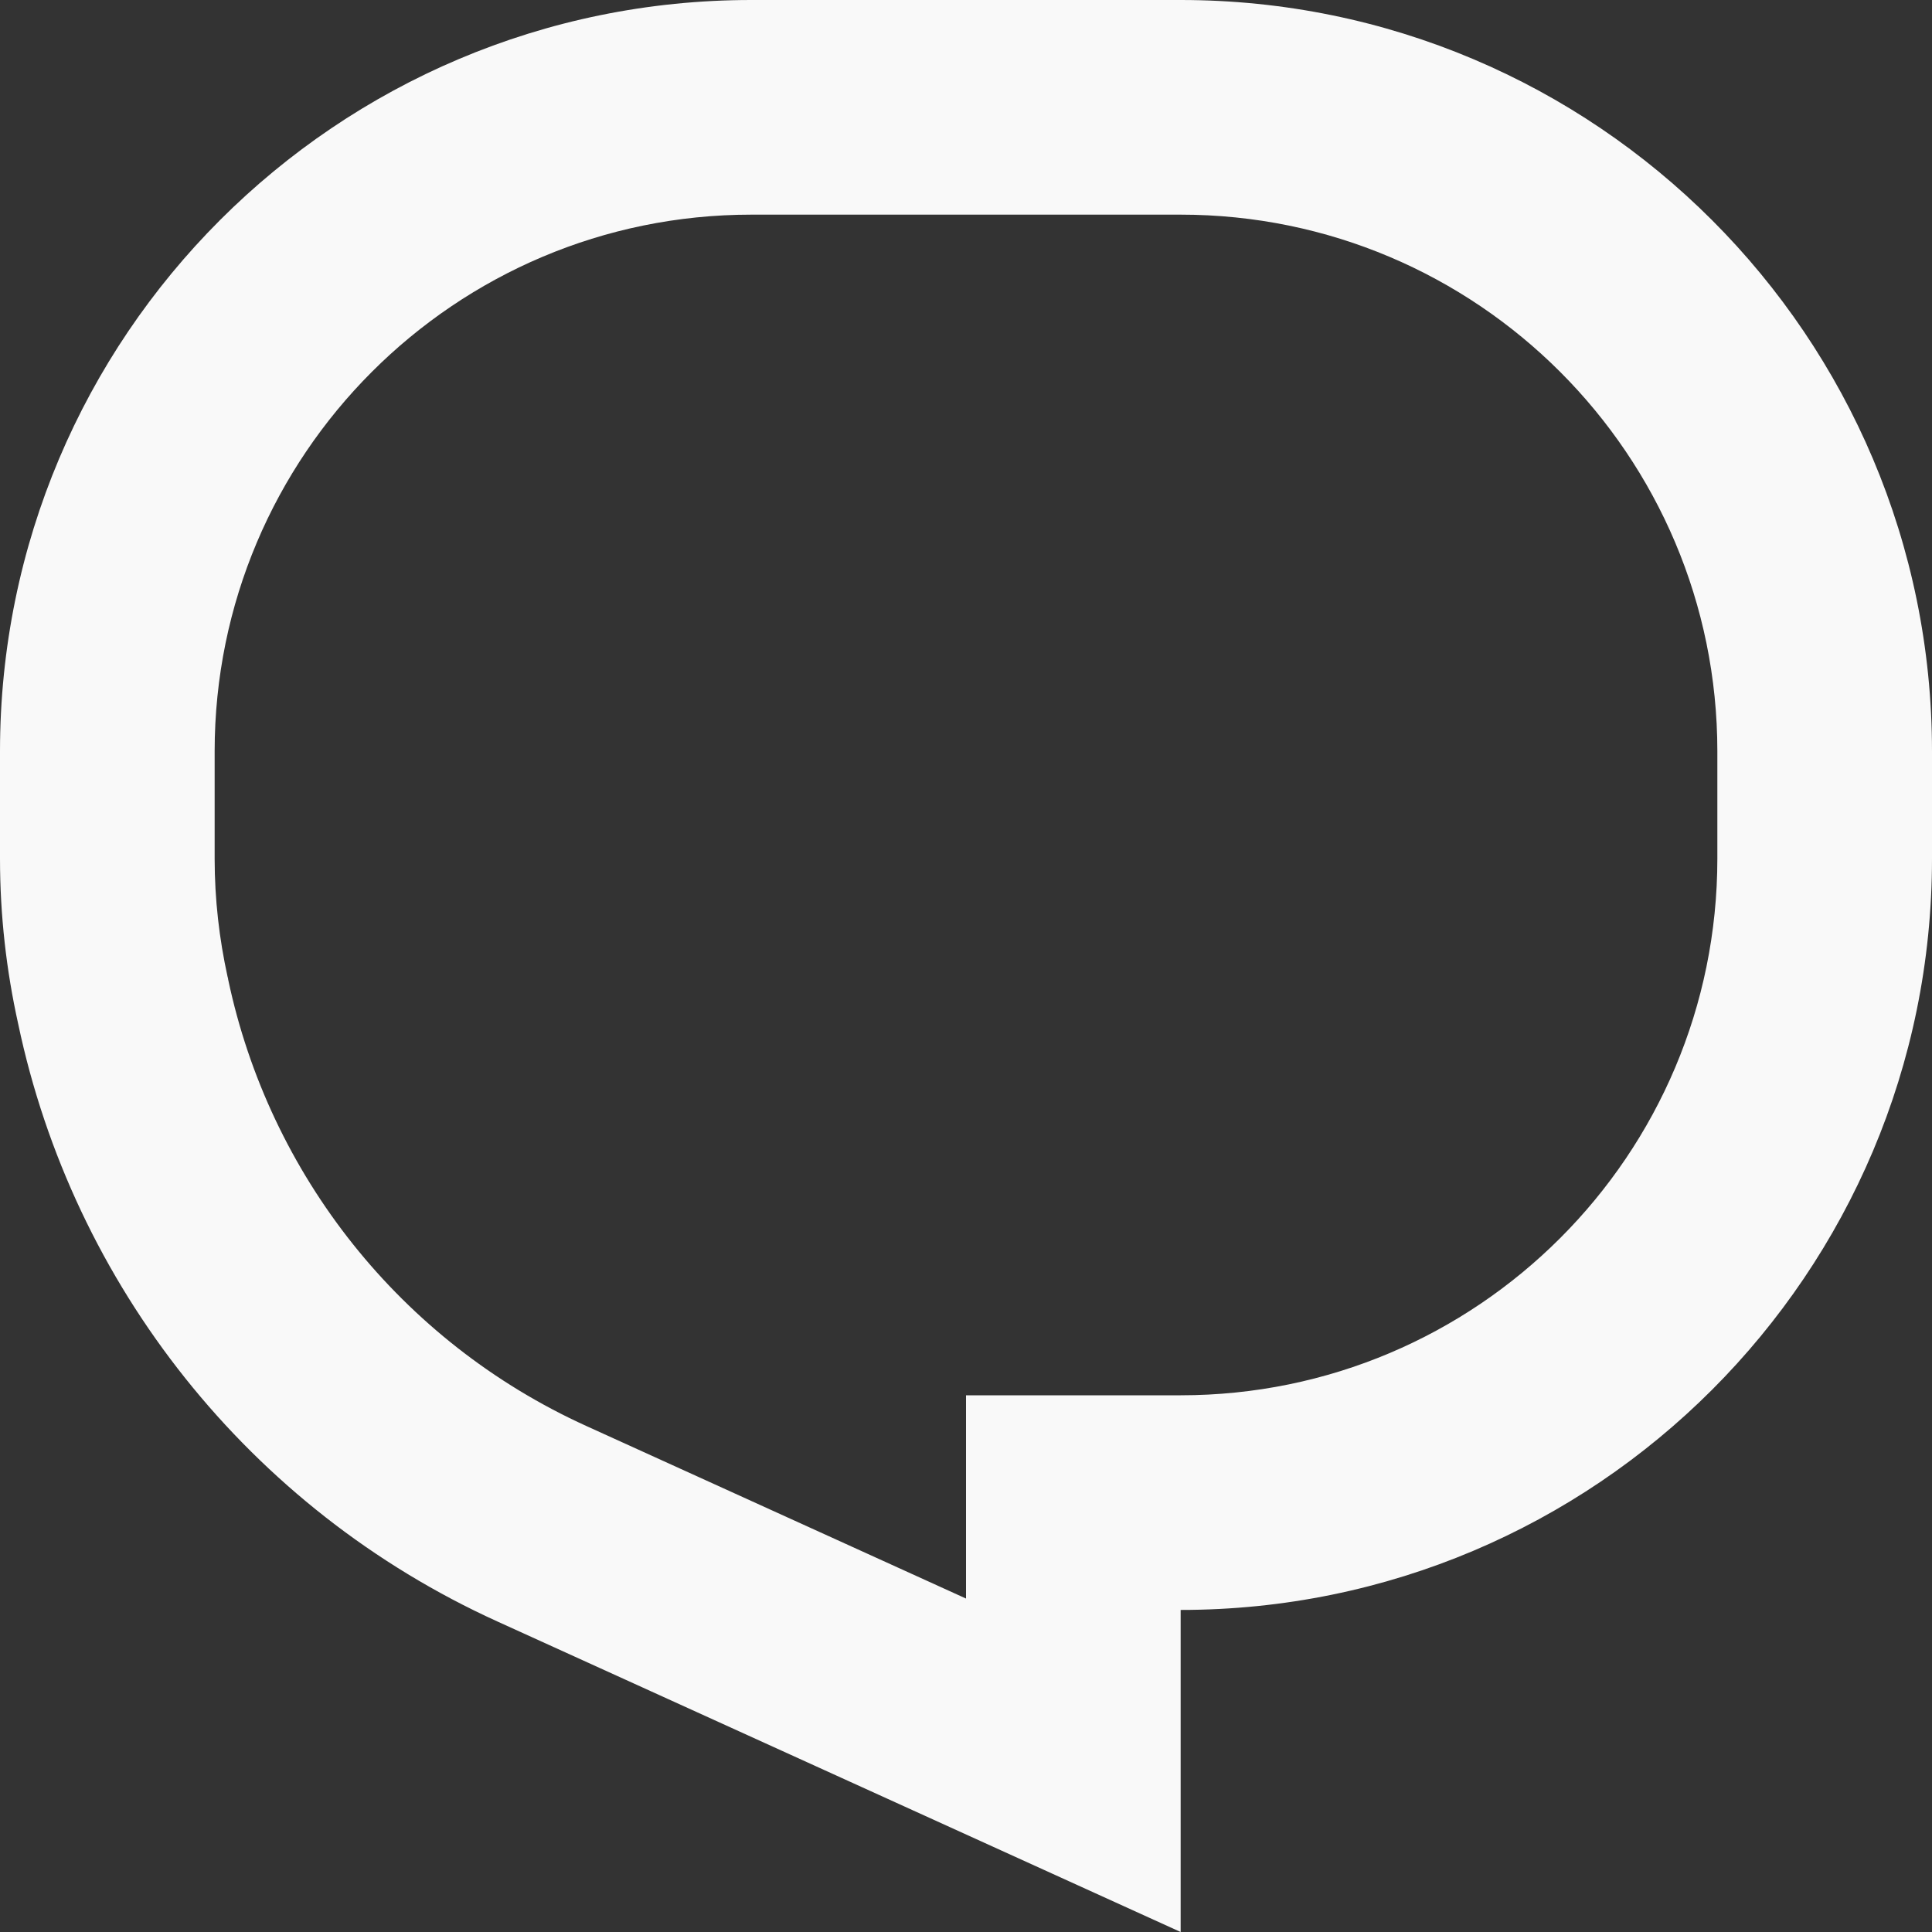 <svg width="10" height="10" viewBox="0 0 10 10" fill="none" xmlns="http://www.w3.org/2000/svg">
<rect x="0" y="0" width="10" height="10" fill="#333333" stroke="none"/>
<path d="M1.18 5.063L1.181 5.07C1.394 6.079 2.073 6.944 3.035 7.381L5 8.274V7.222H6.111C7.645 7.222 8.889 5.979 8.889 4.444V3.889C8.889 2.355 7.645 1.111 6.111 1.111H3.889C2.355 1.111 1.111 2.355 1.111 3.889V4.444C1.111 4.656 1.135 4.86 1.178 5.056L1.18 5.063ZM6.111 10L2.575 8.393C1.288 7.808 0.378 6.649 0.094 5.299C0.033 5.024 0 4.738 0 4.444V3.889C0 1.741 1.741 0 3.889 0H6.111C8.259 0 10 1.741 10 3.889V4.444C10 6.592 8.259 8.333 6.111 8.333V10Z" fill="#F9F9F9"/>
</svg>
